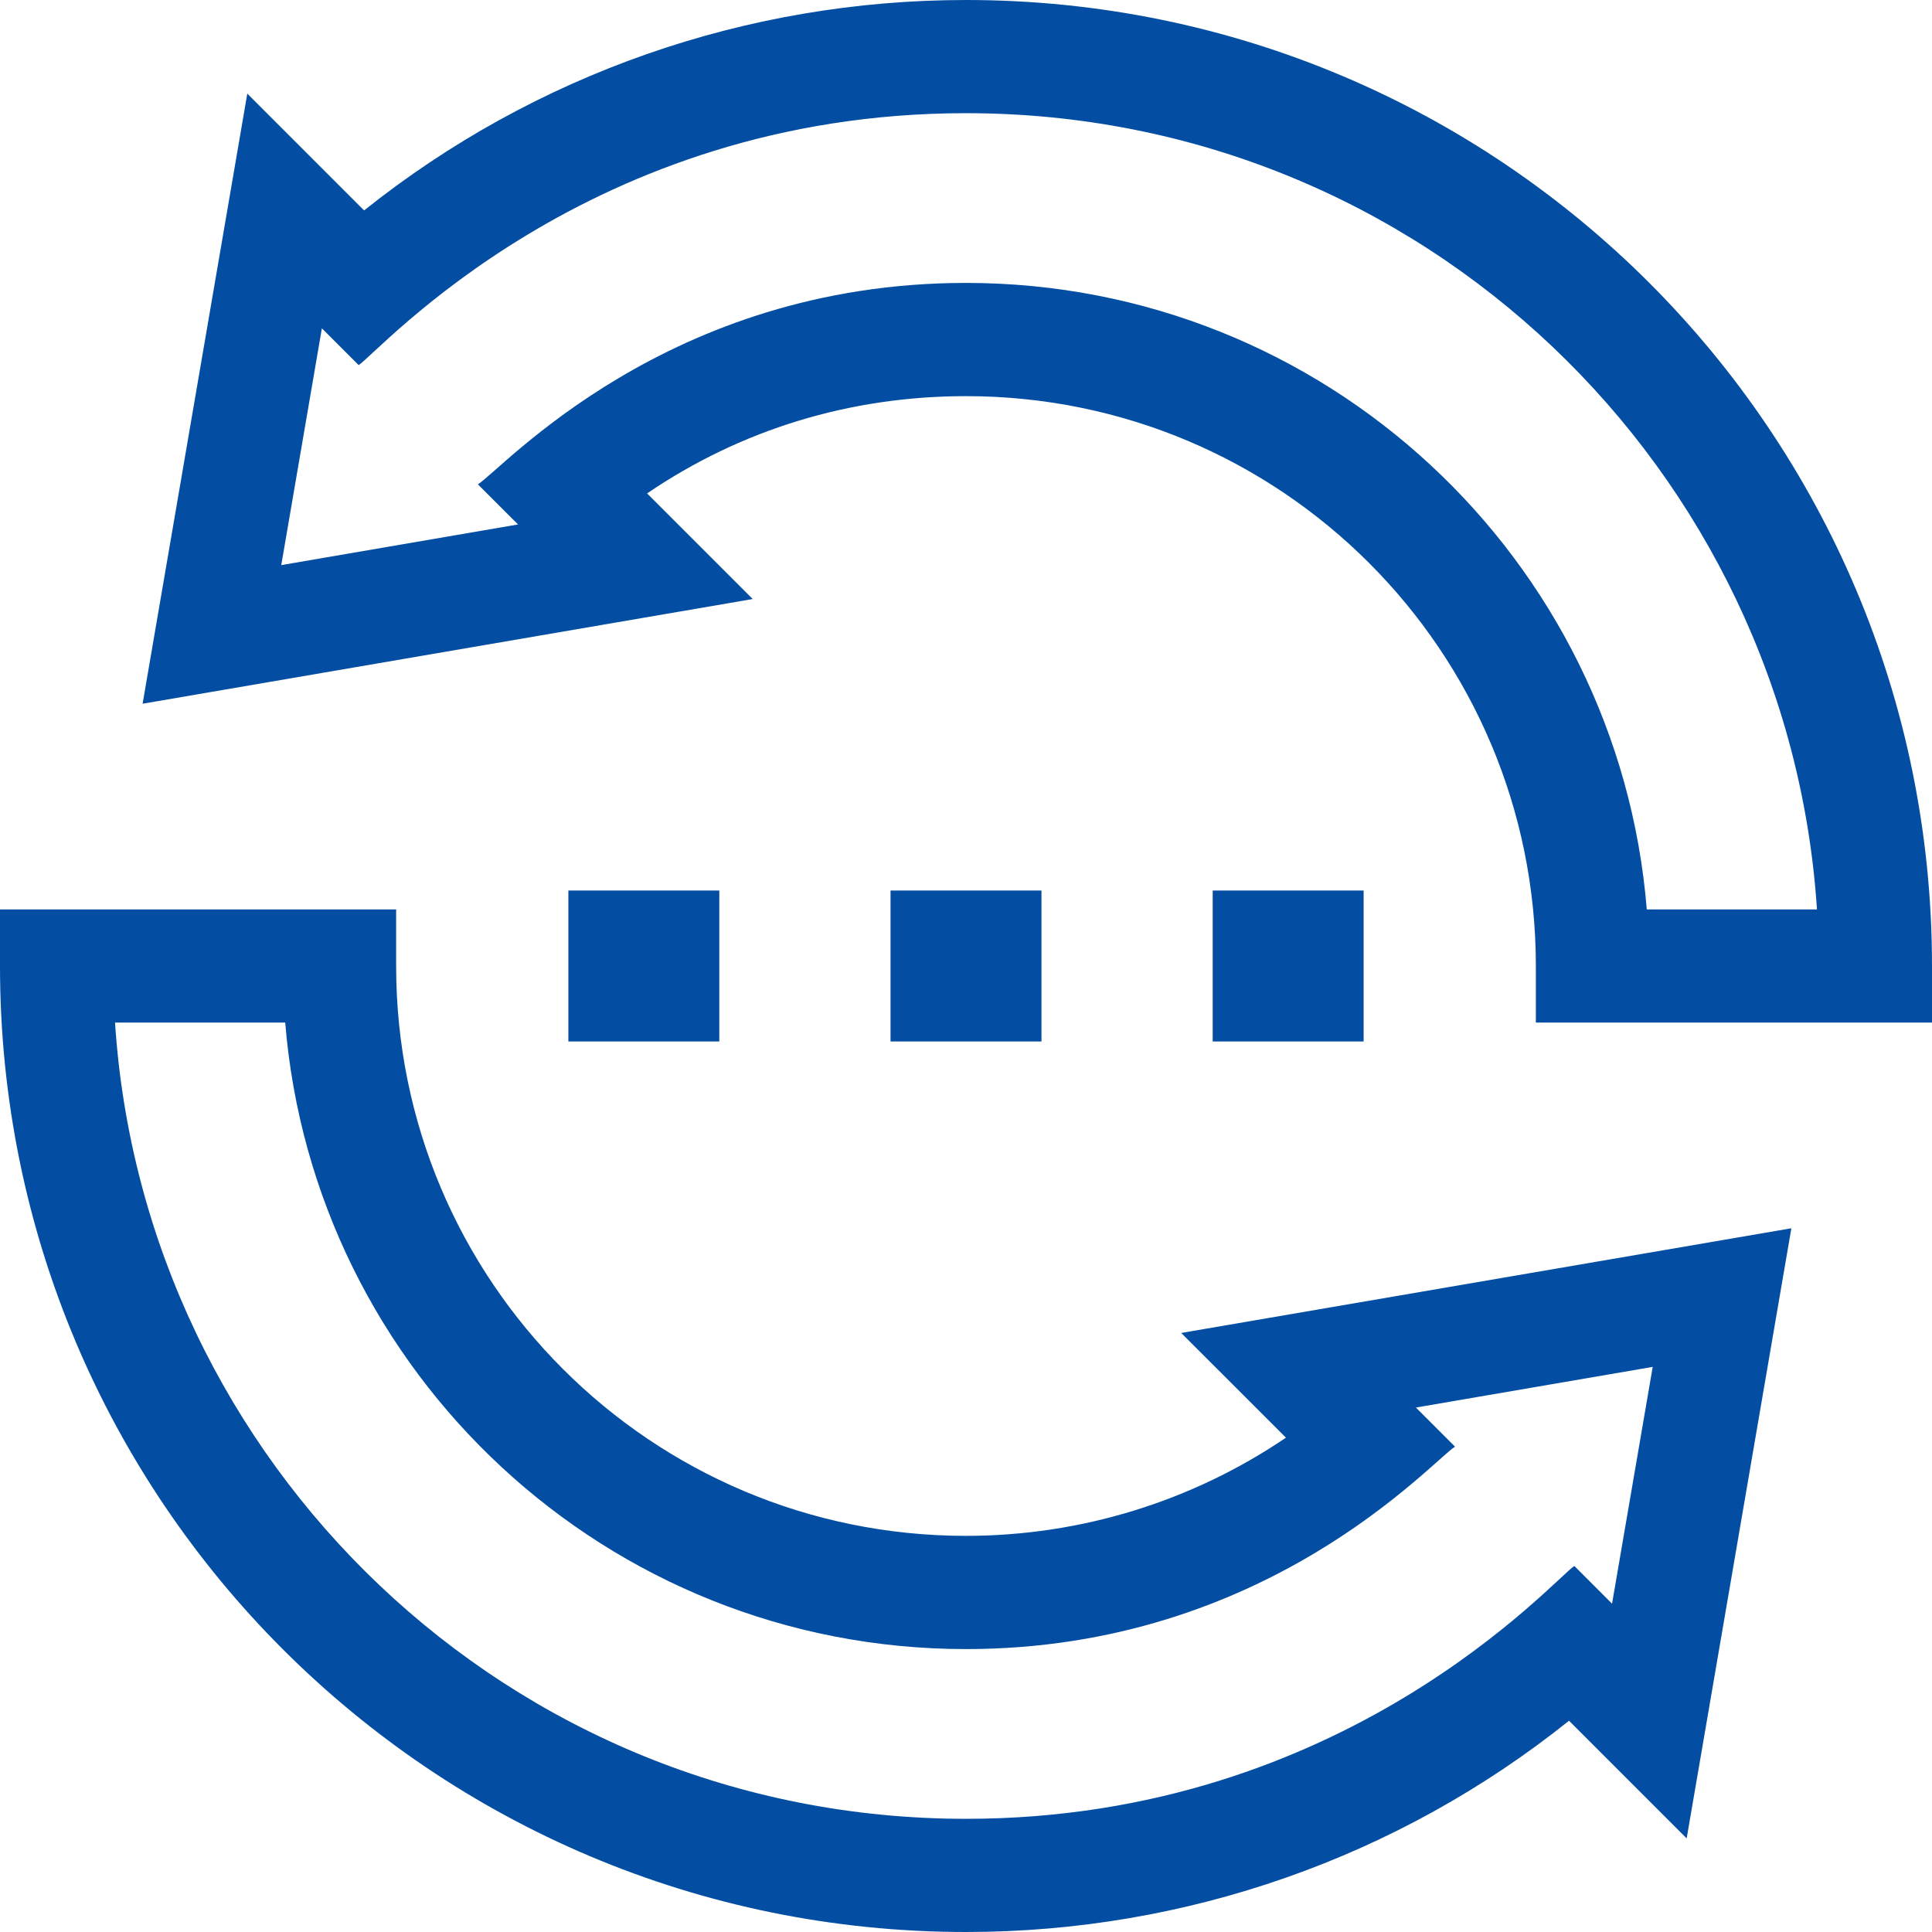 <svg width="48" height="48" viewBox="0 0 48 48" fill="none" xmlns="http://www.w3.org/2000/svg">
<path d="M14.121 22.125H17.871V25.875H14.121V22.125Z" fill="#034EA2"/>
<path d="M22.125 22.125H25.875V25.875H22.125V22.125Z" fill="#034EA2"/>
<path d="M30.129 22.125H33.879V25.875H30.129V22.125Z" fill="#034EA2"/>
<path d="M31.949 35.718C29.62 37.3 26.849 38.158 24 38.158C16.175 38.158 9.842 31.826 9.842 24V22.594H0V24C0 37.264 10.734 48 24 48C29.474 48 34.743 46.145 38.982 42.751L41.905 45.674L44.506 30.516L29.347 33.117L31.949 35.718ZM35.178 34.97L41.061 33.96L40.051 39.843L39.114 38.906C38.621 39.219 33.42 45.188 24 45.188C12.625 45.188 3.568 36.311 2.858 25.406H7.086C7.795 34.106 15.079 40.971 24 40.971C31.464 40.971 35.57 36.302 36.15 35.942L35.178 34.97Z" fill="#034EA2"/>
<path d="M24 0C18.539 0 13.279 1.848 9.046 5.228L6.144 2.326L3.543 17.484L18.701 14.883L16.077 12.259C18.407 10.673 21.117 9.842 24 9.842C31.825 9.842 38.158 16.174 38.158 24V25.406H48V24C48 10.736 37.266 0 24 0ZM40.914 22.594C40.205 13.894 32.921 7.029 24 7.029C16.565 7.029 12.483 11.656 11.873 12.033L12.871 13.03L6.988 14.04L7.997 8.157L8.911 9.071C9.406 8.757 14.602 2.812 24 2.812C35.375 2.812 44.432 11.689 45.142 22.594H40.914Z" fill="#034EA2"/>
</svg>
